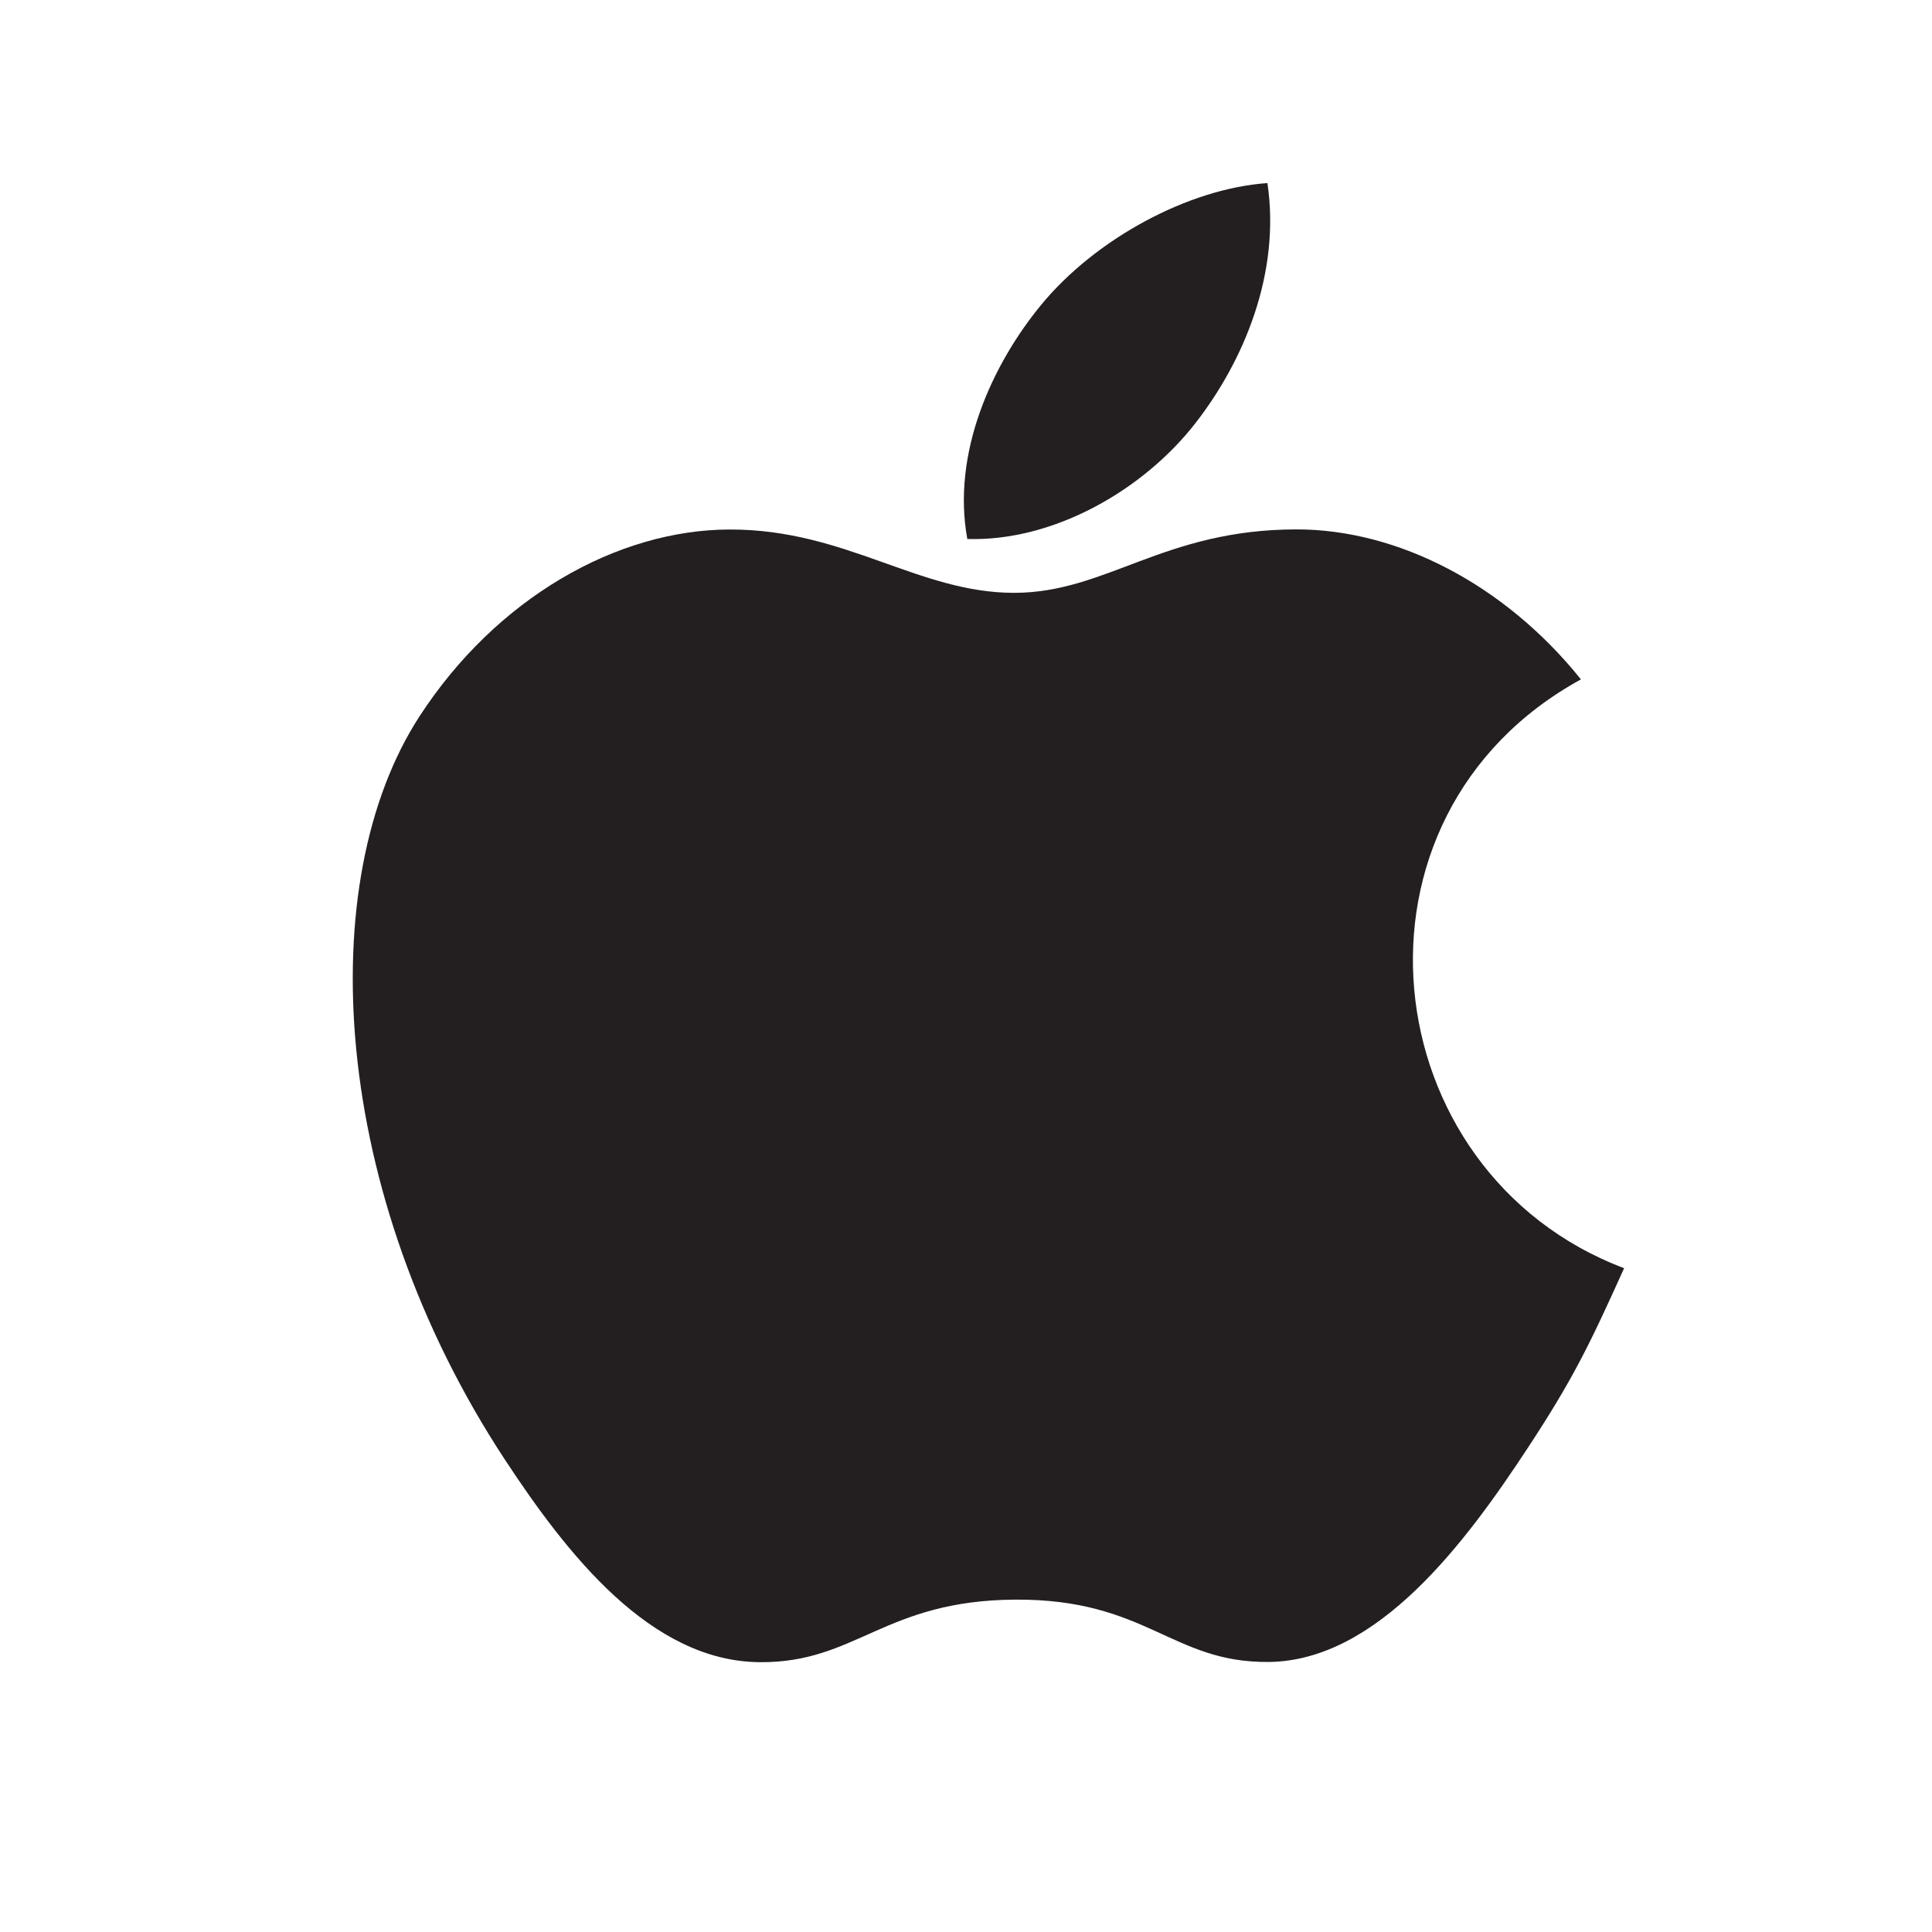 <?xml version="1.0" encoding="utf-8"?>
<!-- Generator: Adobe Illustrator 16.0.0, SVG Export Plug-In . SVG Version: 6.00 Build 0)  -->
<!DOCTYPE svg PUBLIC "-//W3C//DTD SVG 1.1//EN" "http://www.w3.org/Graphics/SVG/1.1/DTD/svg11.dtd">
<svg version="1.1" id="Layer_1" xmlns:x="http://ns.adobe.com/Extensibility/1.0/" xmlns:i="http://ns.adobe.com/AdobeIllustrator/10.0/" xmlns:graph="http://ns.adobe.com/Graphs/1.0/"
	 xmlns="http://www.w3.org/2000/svg" xmlns:xlink="http://www.w3.org/1999/xlink" x="0px" y="0px" width="512px" height="512px"
	 viewBox="0 0 512 512" enable-background="new 0 0 512 512" xml:space="preserve">
	<g i:extraneous="self">
		<g>
			<path fill="#231F20" d="M430.408,336.086c-9.21,20.416-13.624,29.515-25.476,47.544c-16.535,25.191-39.851,56.531-68.743,56.809
				c-25.681,0.235-32.269-16.714-67.109-16.521c-34.836,0.193-42.115,16.813-67.79,16.577
				c-28.889-0.262-50.987-28.574-67.529-53.743c-46.259-70.411-51.094-153.03-22.565-196.95
				c20.275-31.213,52.257-49.479,82.338-49.479c30.625,0,49.876,16.785,75.184,16.785c24.569,0,39.534-16.812,74.931-16.812
				c26.761,0,55.112,14.57,75.315,39.75C352.768,216.313,363.525,310.811,430.408,336.086L430.408,336.086z"/>
			<path fill="#231F20" d="M316.79,112.153c12.861-16.508,22.631-39.81,19.089-63.634c-21.013,1.453-45.587,14.82-59.938,32.241
				c-13.021,15.816-23.774,39.271-19.592,62.078C279.29,143.54,303.022,129.844,316.79,112.153L316.79,112.153z"/>
		</g>
	</g>

</svg>
